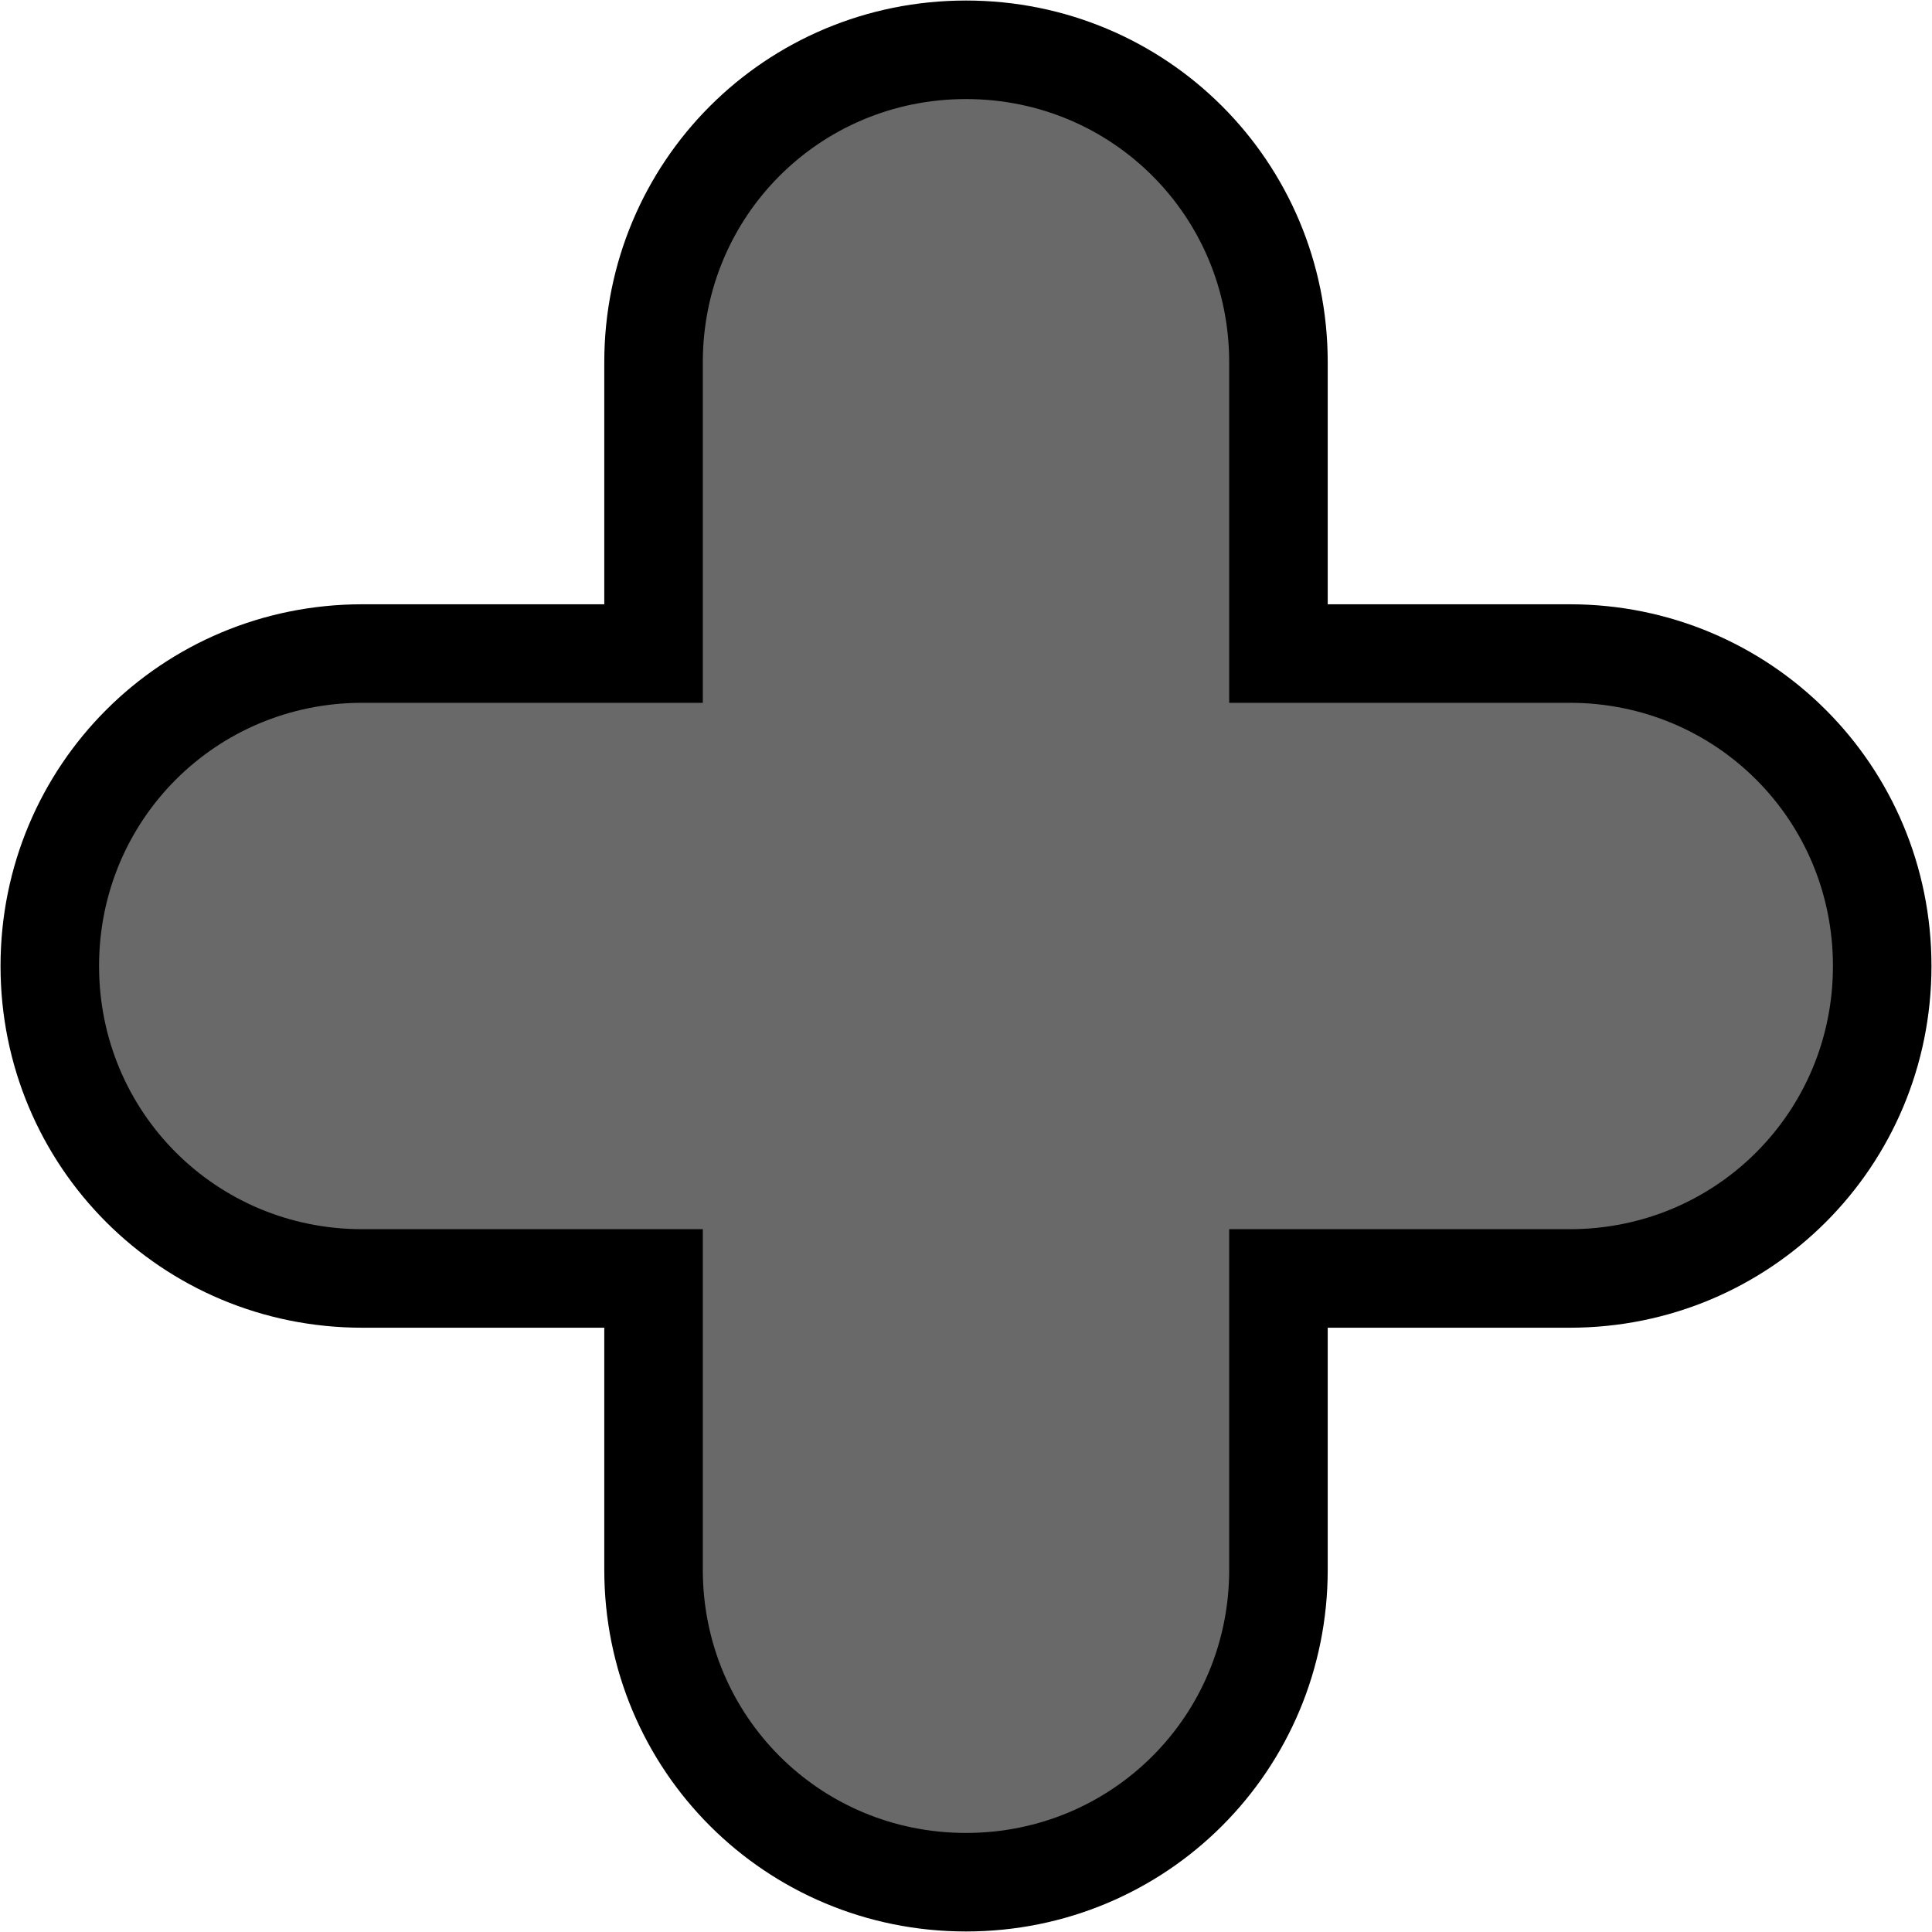 <?xml version="1.0" encoding="UTF-8" standalone="no"?>
<!-- Created with Inkscape (http://www.inkscape.org/) -->

<svg
   xmlns:dc="http://purl.org/dc/elements/1.1/"
   xmlns:cc="http://creativecommons.org/ns#"
   xmlns:rdf="http://www.w3.org/1999/02/22-rdf-syntax-ns#"
   xmlns:svg="http://www.w3.org/2000/svg"
   xmlns="http://www.w3.org/2000/svg"
   xmlns:sodipodi="http://sodipodi.sourceforge.net/DTD/sodipodi-0.dtd"
   xmlns:inkscape="http://www.inkscape.org/namespaces/inkscape"
   width="40"
   height="40"
   id="svg2"
   version="1.1"
   inkscape:version="0.48.0 r9654"
   sodipodi:docname="create_button.svg"
   inkscape:export-filename="C:\Documents and Settings\daishi\My Documents\create_button.png"
   inkscape:export-xdpi="63"
   inkscape:export-ydpi="63">
  <defs
     id="defs4" />
  <sodipodi:namedview
     id="base"
     pagecolor="#ffffff"
     bordercolor="#666666"
     borderopacity="1.0"
     inkscape:pageopacity="0.0"
     inkscape:pageshadow="2"
     inkscape:zoom="10.025"
     inkscape:cx="20"
     inkscape:cy="20"
     inkscape:document-units="px"
     inkscape:current-layer="layer1"
     showgrid="false"
     inkscape:window-width="1024"
     inkscape:window-height="714"
     inkscape:window-x="-4"
     inkscape:window-y="-4"
     inkscape:window-maximized="1" />
  <g
     inkscape:label="レイヤー 1"
     inkscape:groupmode="layer"
     id="layer1"
     transform="translate(0,-1012.362)">
    <path
       style="fill:#696969;fill-opacity:1;stroke:#000000;stroke-width:2.04;stroke-linecap:butt;stroke-linejoin:miter;stroke-miterlimit:4;stroke-opacity:1;stroke-dasharray:none"
       d="M 20 1.031 C 16.41 1.031 13.531 3.91 13.531 7.5 L 13.531 13.531 L 7.5 13.531 C 3.91 13.531 1.031 16.41 1.031 20 C 1.031 23.59 3.91 26.469 7.5 26.469 L 13.531 26.469 L 13.531 32.5 C 13.531 36.09 16.41 38.969 20 38.969 C 23.59 38.969 26.469 36.09 26.469 32.5 L 26.469 26.469 L 32.5 26.469 C 36.09 26.469 38.969 23.59 38.969 20 C 38.969 16.41 36.09 13.531 32.5 13.531 L 26.469 13.531 L 26.469 7.5 C 26.469 3.91 23.59 1.031 20 1.031 z "
       transform="translate(0,1012.362)"
       id="rect3759" />
  </g>
</svg>
